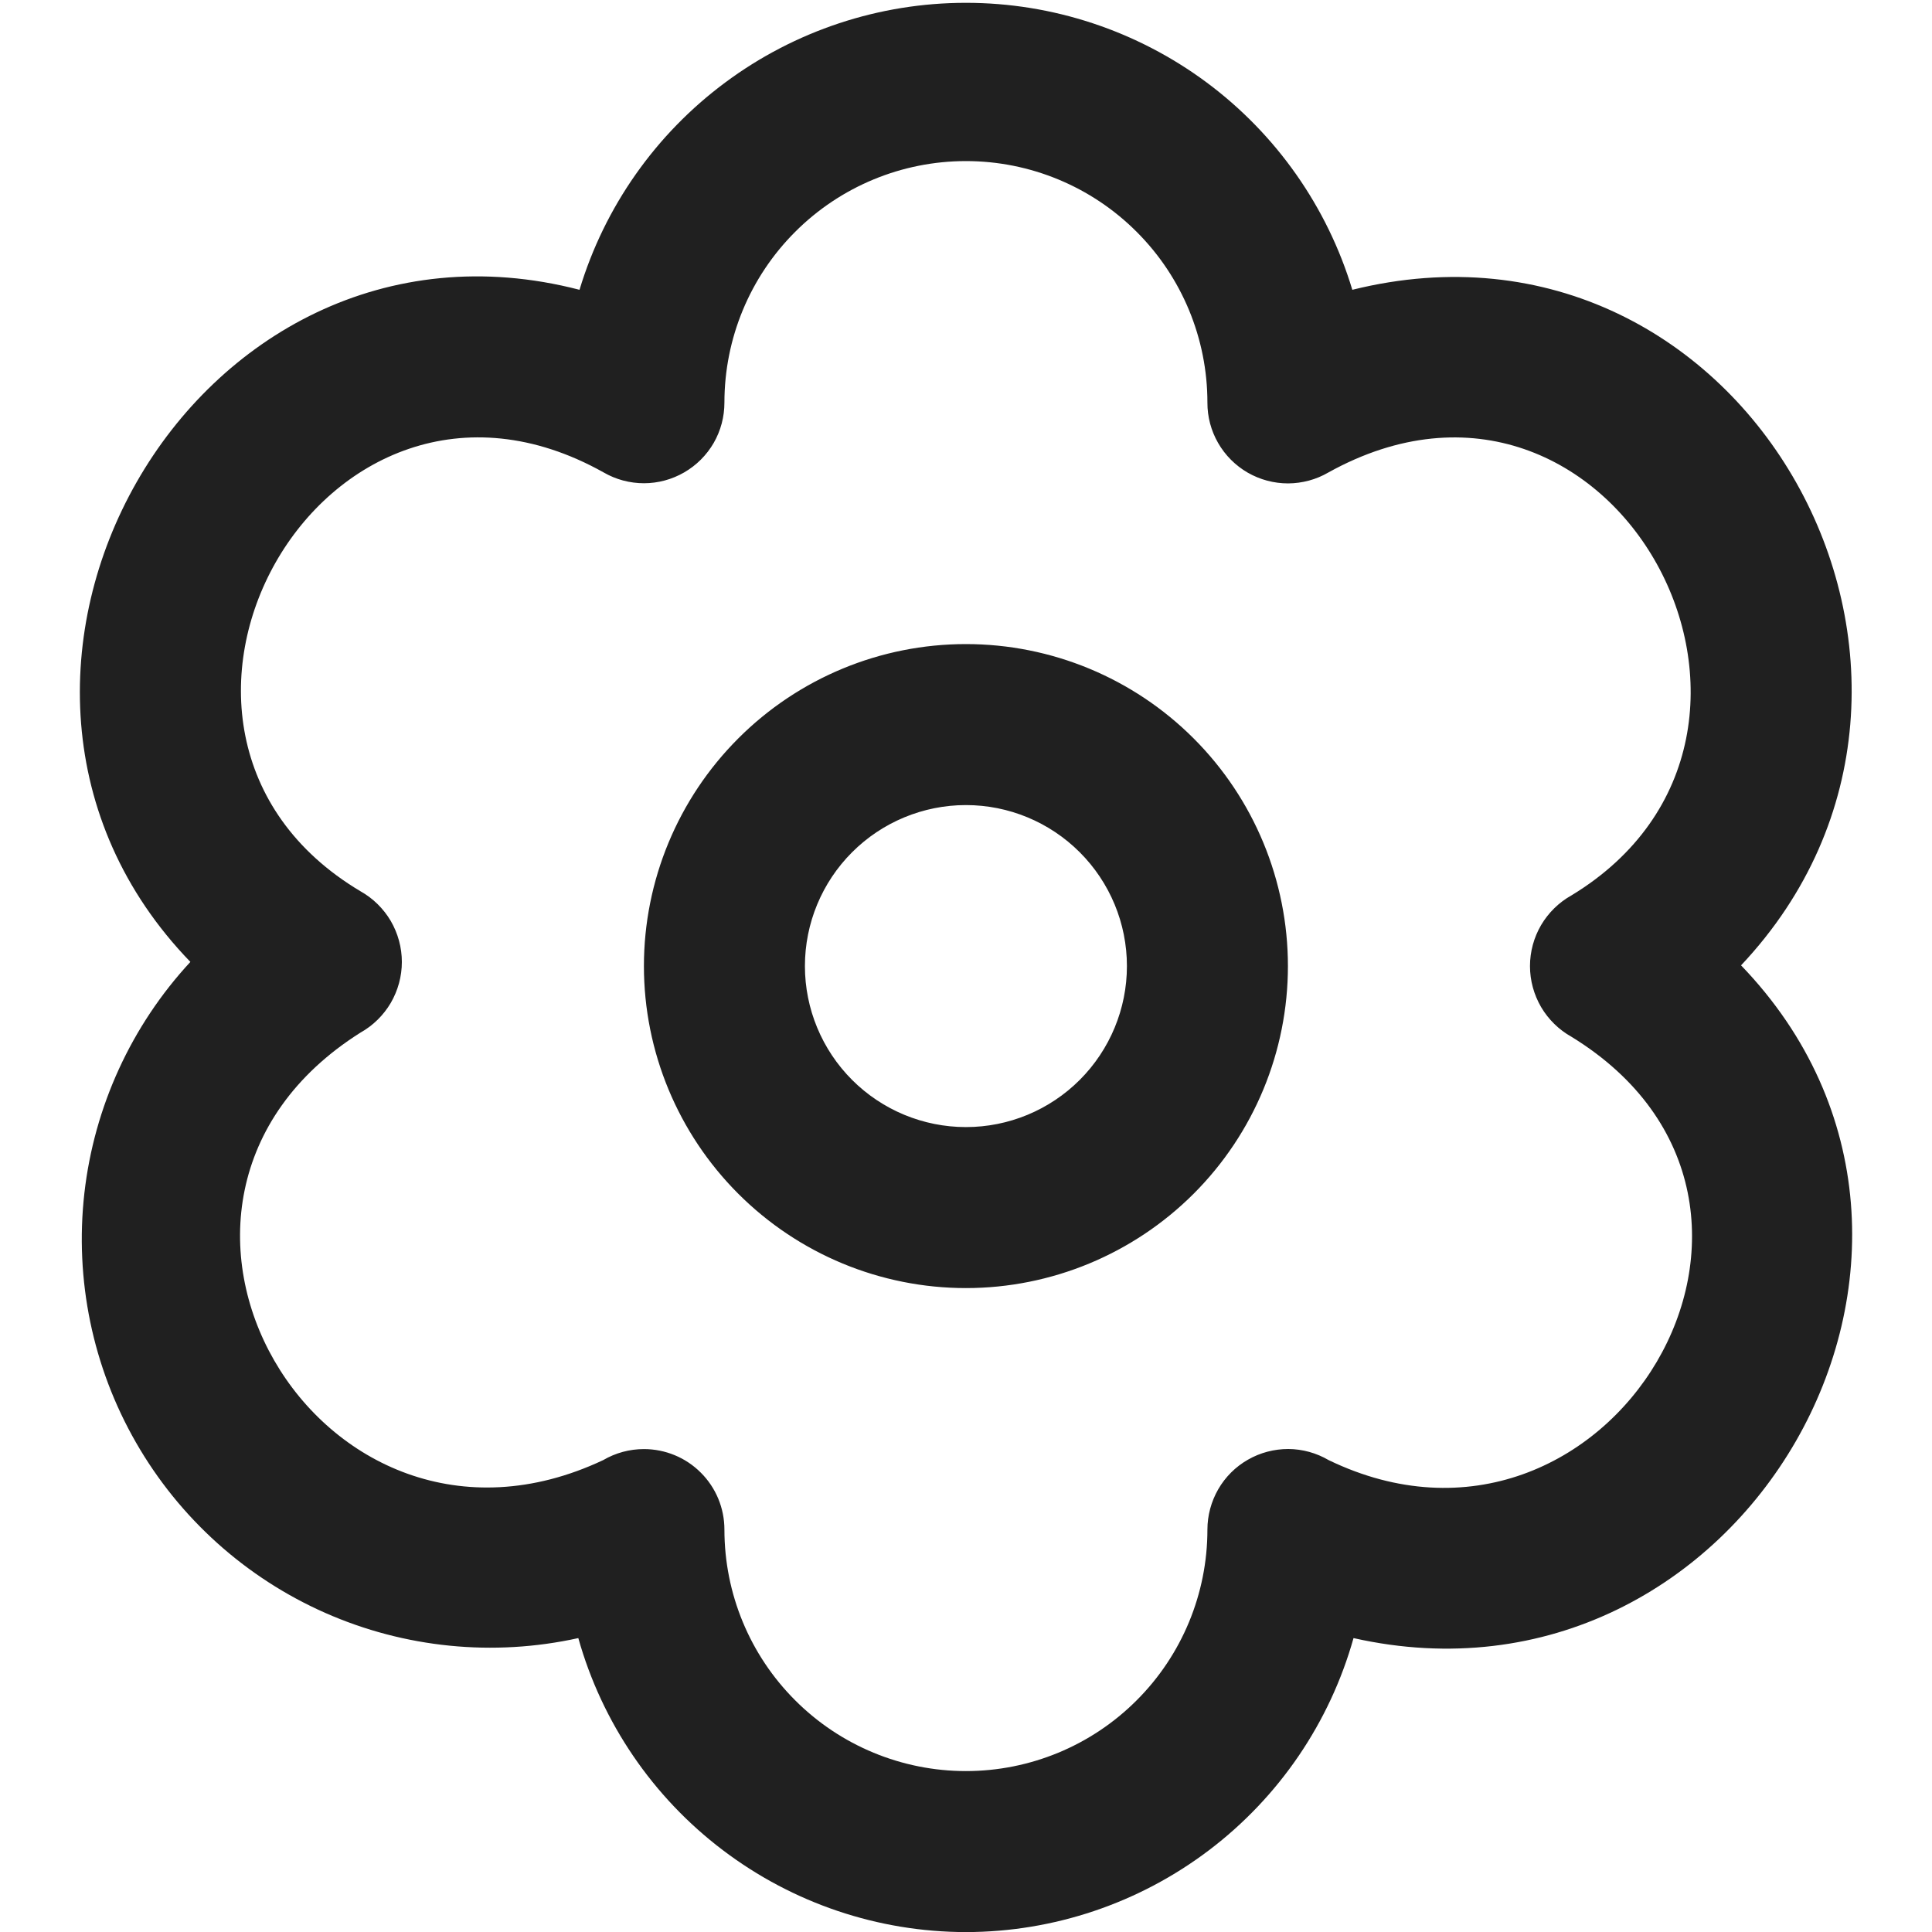 <svg width="24" height="24" viewBox="0 0 24 24" fill="none" xmlns="http://www.w3.org/2000/svg">
<g clip-path="url(#clip0_2_6789)">
<path d="M11.999 16.001C10.938 16.001 9.921 15.579 9.171 14.829C8.421 14.079 7.999 13.062 7.999 12.001C7.999 10.94 8.421 9.923 9.171 9.173C9.921 8.422 10.938 8.001 11.999 8.001C13.06 8.001 14.077 8.422 14.828 9.173C15.578 9.923 15.999 10.94 15.999 12.001C15.999 13.062 15.578 14.079 14.828 14.829C14.077 15.579 13.06 16.001 11.999 16.001ZM11.999 10.001C11.469 10.001 10.96 10.212 10.585 10.587C10.21 10.962 9.999 11.47 9.999 12.001C9.999 12.531 10.21 13.04 10.585 13.415C10.96 13.79 11.469 14.001 11.999 14.001C12.53 14.001 13.038 13.79 13.413 13.415C13.788 13.04 13.999 12.531 13.999 12.001C13.999 11.47 13.788 10.962 13.413 10.587C13.038 10.212 12.53 10.001 11.999 10.001ZM11.999 24.001C10.908 24 9.848 23.642 8.979 22.983C8.109 22.324 7.479 21.399 7.184 20.349C6.129 20.582 5.027 20.472 4.038 20.035C3.05 19.598 2.227 18.857 1.689 17.919C1.151 16.982 0.927 15.897 1.048 14.823C1.17 13.749 1.631 12.742 2.365 11.949C-1.035 8.438 2.374 2.349 7.199 3.6C7.51 2.569 8.145 1.666 9.01 1.024C9.874 0.382 10.922 0.035 11.999 0.035C13.076 0.035 14.124 0.382 14.989 1.024C15.853 1.666 16.488 2.569 16.799 3.6C21.699 2.384 24.999 8.413 21.628 11.992C25.036 15.53 21.639 21.434 16.814 20.349C16.519 21.399 15.889 22.324 15.02 22.983C14.151 23.642 13.09 24 11.999 24.001ZM7.999 18.001C8.264 18.001 8.519 18.106 8.706 18.294C8.894 18.481 8.999 18.736 8.999 19.001C8.999 19.797 9.315 20.56 9.878 21.122C10.44 21.685 11.204 22.001 11.999 22.001C12.795 22.001 13.558 21.685 14.12 21.122C14.683 20.56 14.999 19.797 14.999 19.001C14.999 18.825 15.046 18.652 15.134 18.499C15.222 18.347 15.349 18.22 15.502 18.133C15.655 18.045 15.828 18 16.004 18C16.18 18.001 16.353 18.049 16.505 18.138C19.971 19.813 22.905 14.956 19.521 12.879C19.365 12.792 19.235 12.664 19.144 12.51C19.054 12.355 19.006 12.18 19.006 12.001C19.006 11.822 19.054 11.646 19.144 11.492C19.235 11.338 19.365 11.21 19.521 11.123C22.834 9.114 20.043 3.904 16.502 5.869C16.35 5.958 16.177 6.004 16.001 6.005C15.825 6.005 15.652 5.959 15.499 5.871C15.347 5.783 15.22 5.656 15.132 5.503C15.044 5.35 14.998 5.177 14.999 5.001C14.999 4.205 14.683 3.442 14.12 2.88C13.558 2.317 12.795 2.001 11.999 2.001C11.204 2.001 10.44 2.317 9.878 2.88C9.315 3.442 8.999 4.205 8.999 5.001C8.999 5.177 8.954 5.349 8.866 5.502C8.778 5.654 8.652 5.78 8.5 5.868C8.348 5.956 8.175 6.003 8 6.003C7.824 6.003 7.651 5.957 7.499 5.869C3.999 3.909 1.137 9.081 4.477 11.071C4.633 11.158 4.763 11.286 4.854 11.44C4.944 11.595 4.992 11.771 4.992 11.95C4.992 12.128 4.944 12.304 4.854 12.459C4.763 12.613 4.633 12.741 4.477 12.828C1.129 14.941 3.963 19.801 7.493 18.138C7.647 18.048 7.821 18.001 7.999 18.001Z" fill="#202020"/>
</g>
<defs>
<clipPath id="clip0_2_6789">
<rect width="24" height="24" fill="white"/>
</clipPath>
</defs>
</svg>

